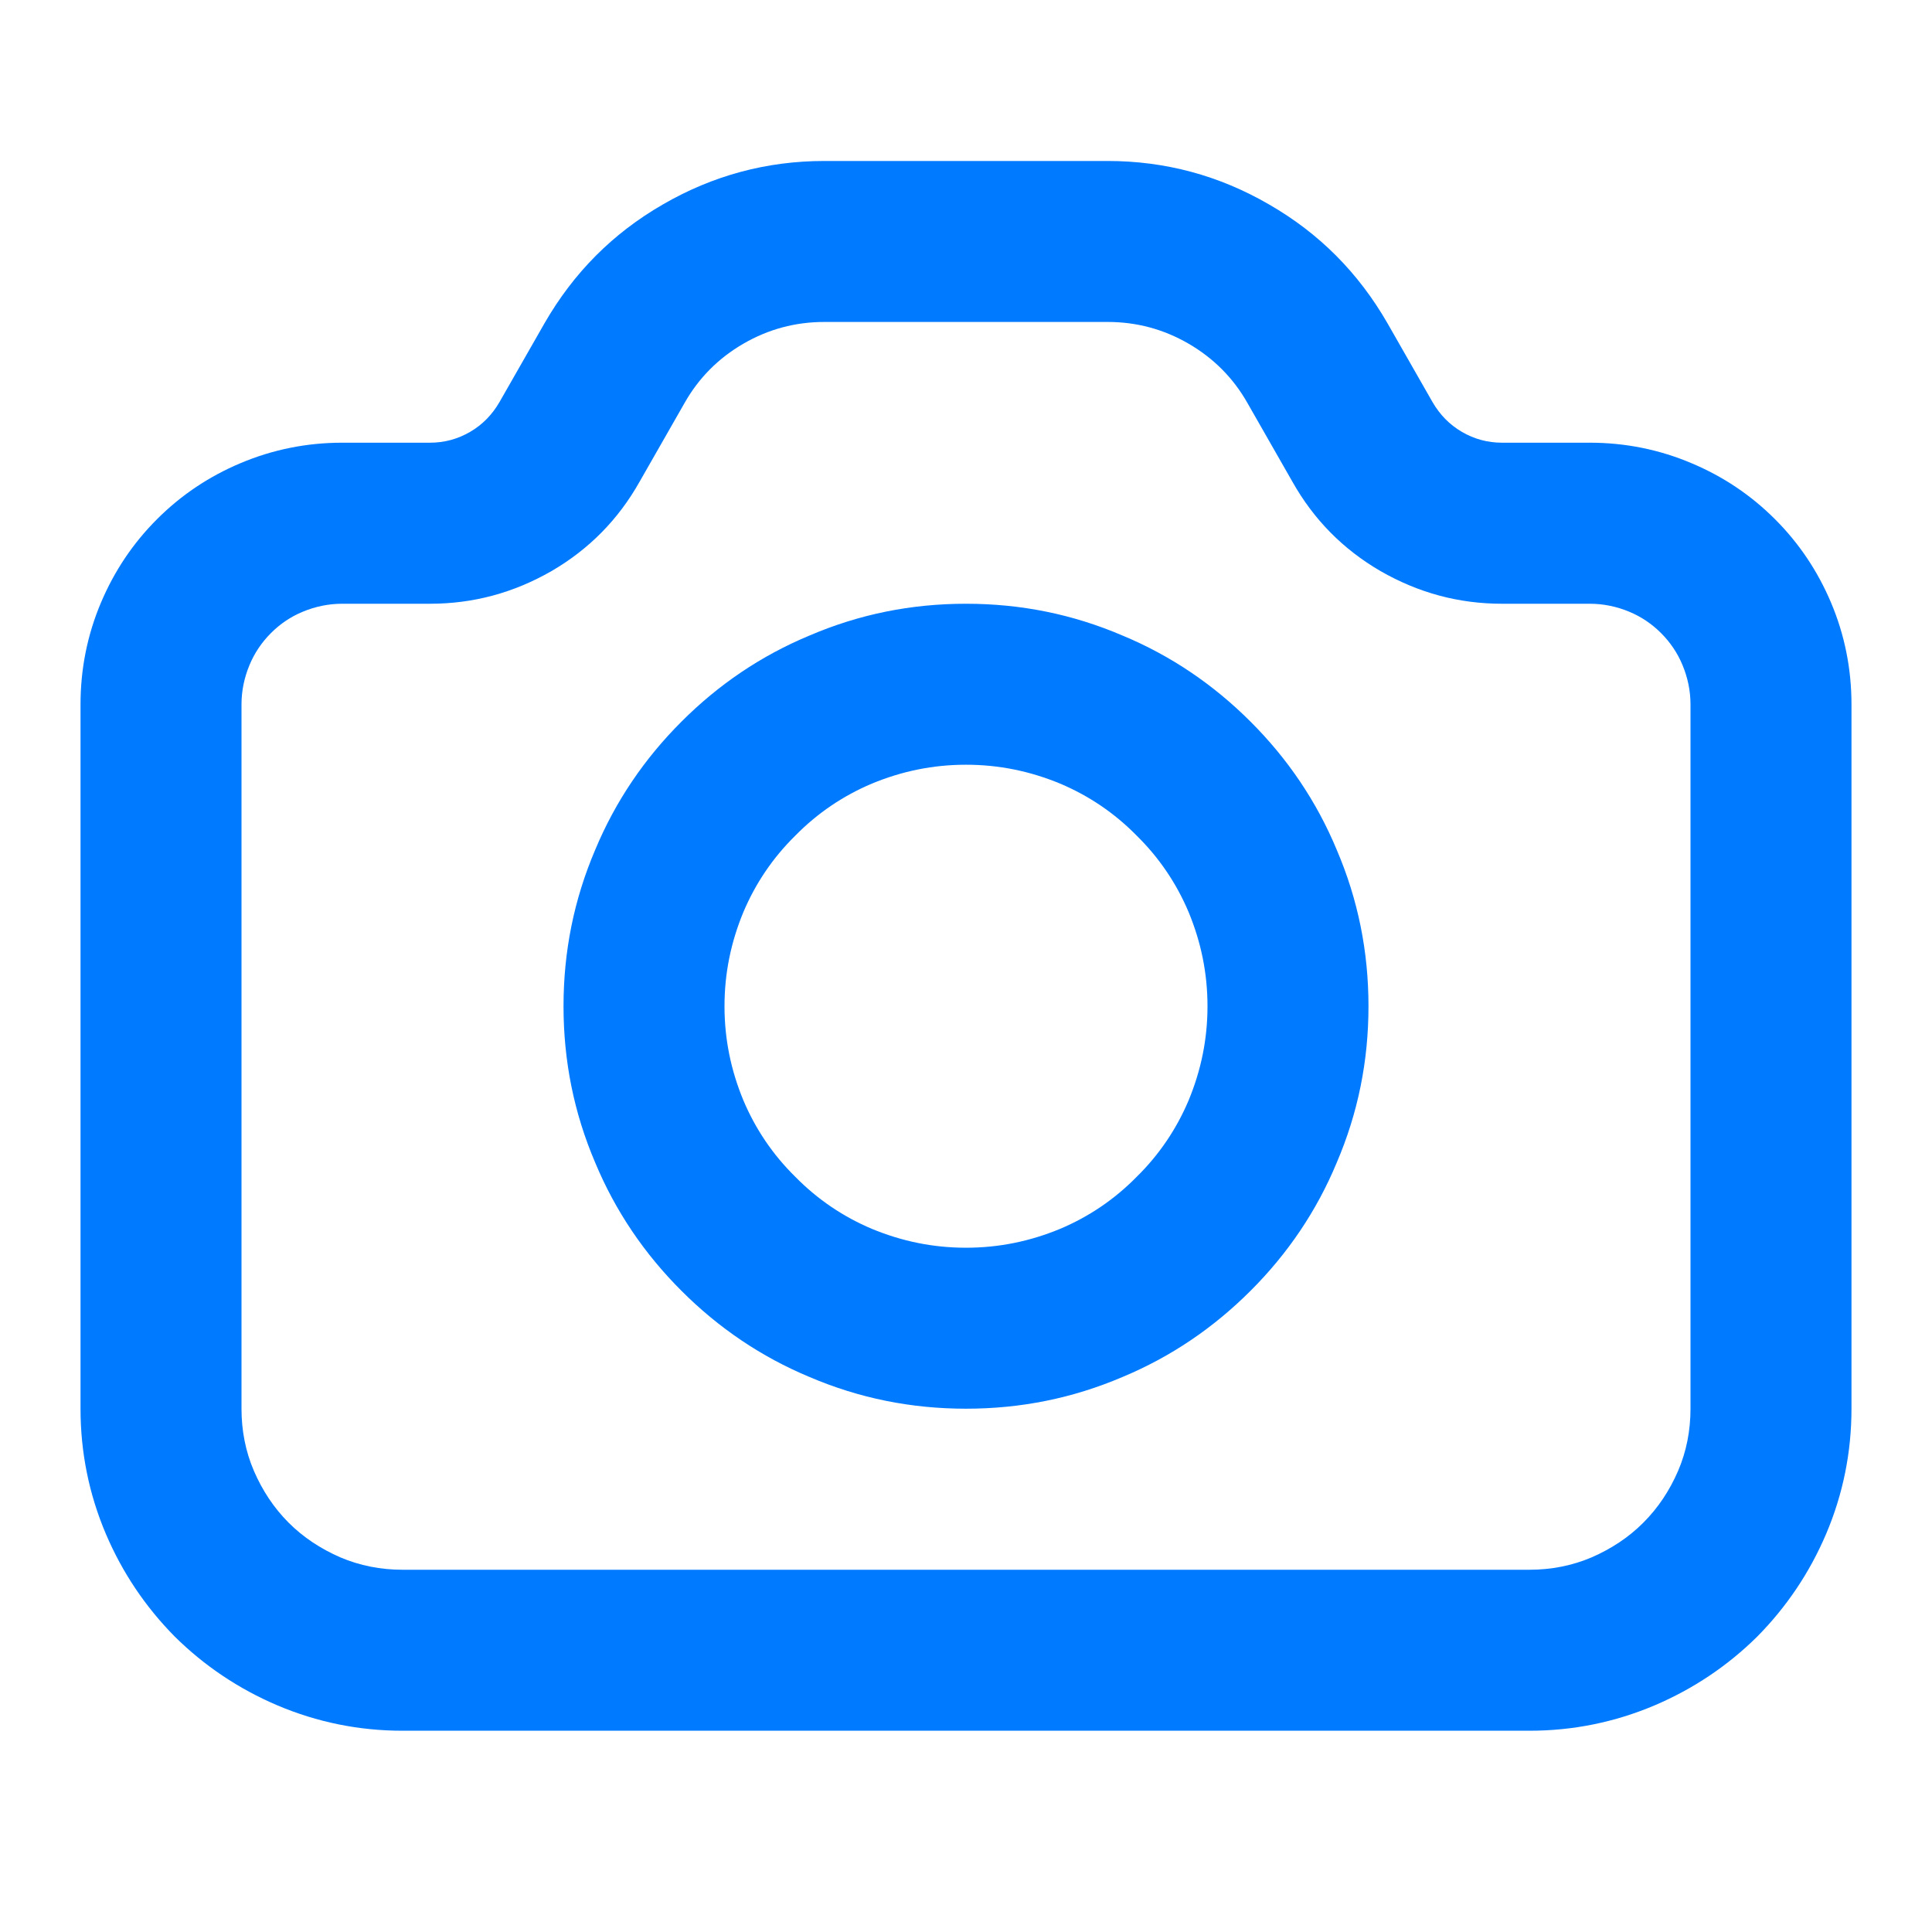 <svg xmlns="http://www.w3.org/2000/svg" xmlns:xlink="http://www.w3.org/1999/xlink" width="28" height="28" viewBox="0 0 28 28" fill="none">
<path d="M26.833 20.416L26.833 10.208C26.833 9.695 26.734 9.199 26.536 8.732C26.343 8.277 26.075 7.875 25.725 7.525C25.375 7.175 24.973 6.906 24.517 6.714C24.051 6.516 23.555 6.416 23.042 6.416L21.77 6.416C21.56 6.416 21.367 6.364 21.187 6.259C21.006 6.154 20.866 6.008 20.761 5.827L20.108 4.684C19.688 3.955 19.122 3.383 18.392 2.963C17.669 2.543 16.887 2.333 16.053 2.333L11.947 2.333C11.113 2.333 10.331 2.543 9.607 2.963C8.878 3.383 8.312 3.955 7.892 4.684L7.239 5.827C7.134 6.008 6.994 6.154 6.813 6.259C6.632 6.364 6.44 6.416 6.23 6.416L4.958 6.416C4.445 6.416 3.949 6.516 3.482 6.714C3.027 6.906 2.625 7.175 2.275 7.525C1.925 7.875 1.657 8.277 1.464 8.732C1.266 9.199 1.167 9.695 1.167 10.208L1.167 20.416C1.167 21.046 1.289 21.653 1.534 22.23C1.773 22.791 2.106 23.286 2.532 23.718C2.963 24.144 3.459 24.476 4.019 24.715C4.597 24.96 5.203 25.083 5.833 25.083L22.167 25.083C22.797 25.083 23.403 24.96 23.981 24.715C24.541 24.476 25.037 24.144 25.468 23.718C25.894 23.286 26.227 22.791 26.466 22.23C26.711 21.653 26.833 21.046 26.833 20.416ZM24.383 9.636C24.313 9.467 24.208 9.31 24.074 9.176C23.94 9.041 23.782 8.936 23.613 8.866C23.433 8.791 23.24 8.75 23.042 8.75L21.77 8.75C21.14 8.75 20.557 8.592 20.008 8.277C19.466 7.962 19.04 7.531 18.731 6.982L18.078 5.839C17.873 5.477 17.587 5.191 17.226 4.981C16.864 4.771 16.473 4.666 16.053 4.666L11.947 4.666C11.527 4.666 11.136 4.771 10.774 4.981C10.412 5.191 10.127 5.477 9.922 5.839L9.269 6.982C8.96 7.531 8.534 7.962 7.992 8.277C7.443 8.592 6.86 8.75 6.23 8.75L4.958 8.75C4.76 8.75 4.567 8.791 4.387 8.866C4.217 8.936 4.06 9.041 3.926 9.176C3.792 9.31 3.687 9.467 3.617 9.636C3.541 9.817 3.5 10.01 3.5 10.208L3.5 20.416C3.5 20.731 3.558 21.035 3.681 21.32C3.803 21.601 3.967 21.851 4.182 22.067C4.398 22.283 4.649 22.446 4.929 22.569C5.215 22.691 5.518 22.75 5.833 22.75L22.167 22.75C22.482 22.75 22.785 22.691 23.071 22.569C23.351 22.446 23.602 22.283 23.817 22.067C24.033 21.851 24.197 21.601 24.319 21.32C24.442 21.035 24.5 20.731 24.5 20.416L24.5 10.208C24.5 10.01 24.459 9.817 24.383 9.636ZM14 8.75C13.207 8.75 12.454 8.901 11.731 9.211C11.031 9.502 10.412 9.922 9.876 10.459C9.339 10.995 8.919 11.614 8.627 12.314C8.318 13.037 8.167 13.79 8.167 14.583C8.167 15.376 8.318 16.129 8.627 16.852C8.919 17.552 9.339 18.171 9.876 18.707C10.412 19.244 11.031 19.664 11.731 19.956C12.454 20.265 13.207 20.416 14 20.416C14.793 20.416 15.546 20.265 16.269 19.956C16.969 19.664 17.587 19.244 18.124 18.707C18.661 18.171 19.081 17.552 19.372 16.852C19.682 16.129 19.833 15.376 19.833 14.583C19.833 13.79 19.682 13.037 19.372 12.314C19.081 11.614 18.661 10.995 18.124 10.459C17.587 9.922 16.969 9.502 16.269 9.211C15.546 8.901 14.793 8.75 14 8.75ZM11.527 12.11C11.2 12.431 10.949 12.804 10.774 13.218C10.593 13.655 10.5 14.105 10.5 14.583C10.5 15.061 10.593 15.511 10.774 15.948C10.949 16.362 11.2 16.735 11.527 17.056C11.848 17.383 12.221 17.634 12.635 17.809C13.072 17.99 13.522 18.083 14 18.083C14.478 18.083 14.928 17.99 15.365 17.809C15.779 17.634 16.152 17.383 16.473 17.056C16.8 16.735 17.051 16.362 17.226 15.948C17.407 15.511 17.5 15.061 17.5 14.583C17.5 14.105 17.407 13.655 17.226 13.218C17.051 12.804 16.8 12.431 16.473 12.11C16.152 11.783 15.779 11.532 15.365 11.357C14.928 11.176 14.478 11.083 14 11.083C13.522 11.083 13.072 11.176 12.635 11.357C12.221 11.532 11.848 11.783 11.527 12.11Z" fill-rule="evenodd"  fill="#007AFF" >
</path>
</svg>
